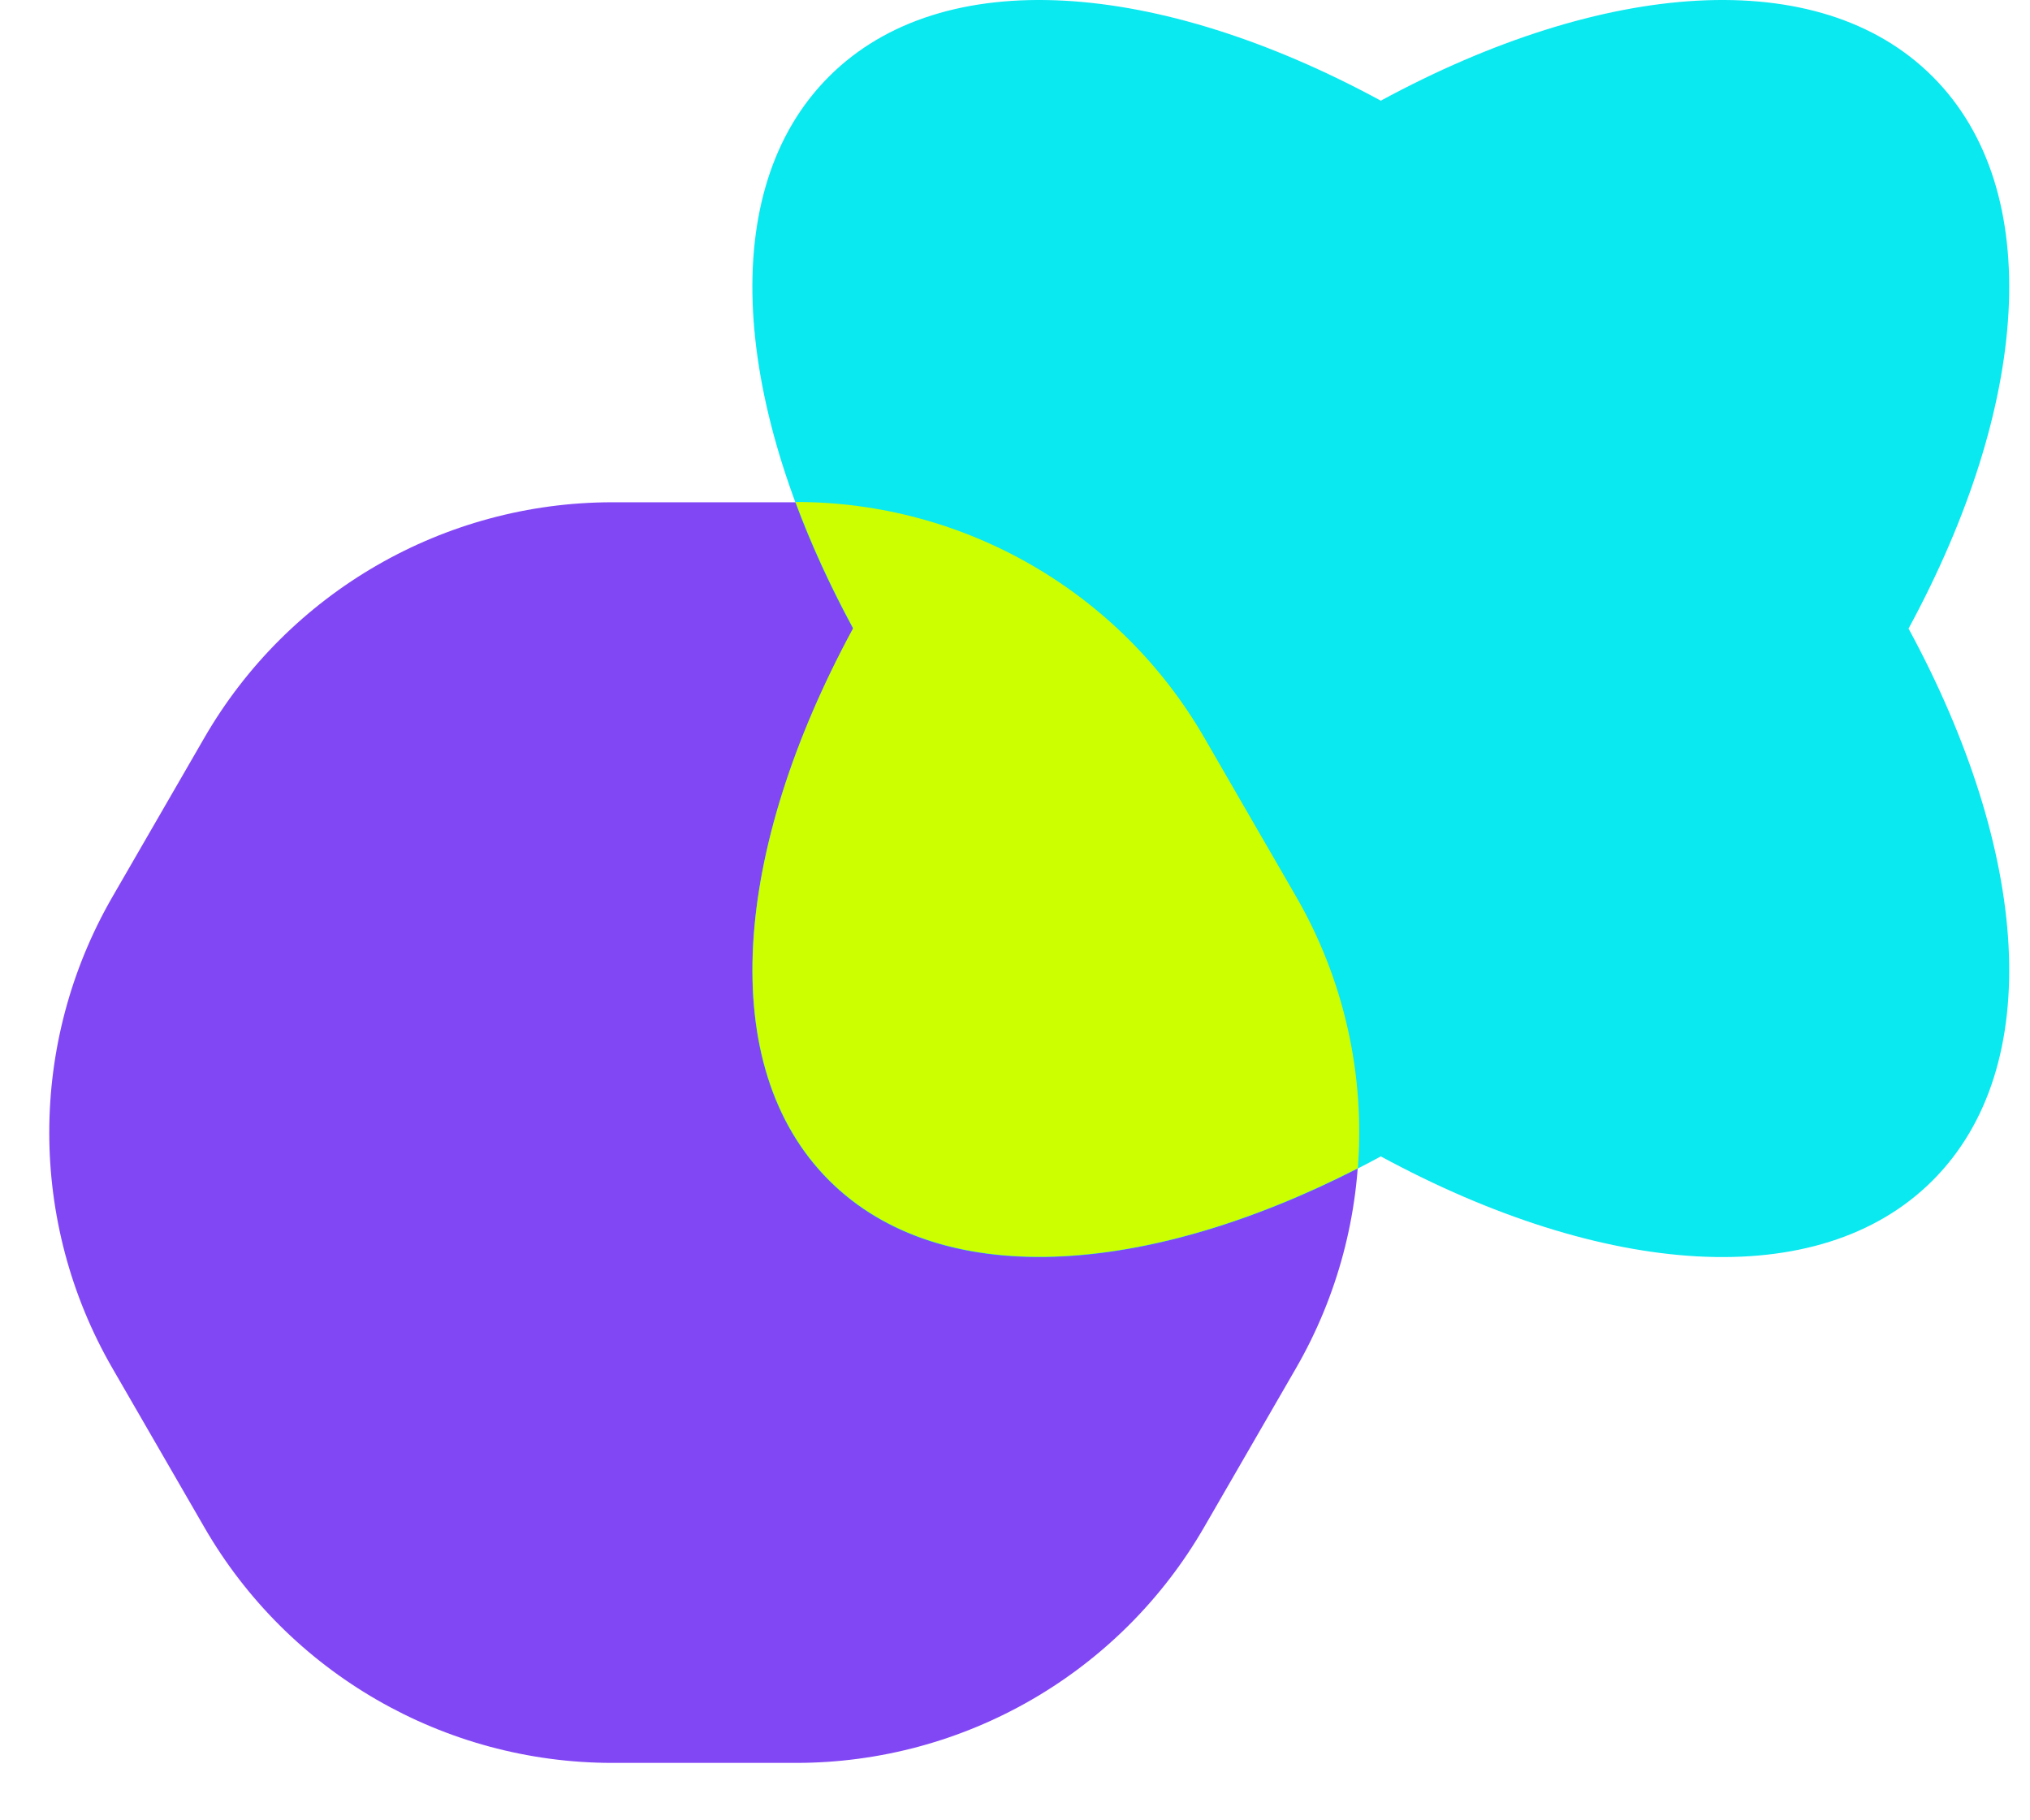 <svg width="29" height="26" viewBox="0 0 29 26" fill="none" xmlns="http://www.w3.org/2000/svg">
<rect width="29" height="26" fill="#E5E5E5"/>
<g clip-path="url(#clip0)">
<rect width="1280" height="1958" transform="translate(-303 -555)" fill="white"/>
<path d="M11.371 7.174H8.749C6.344 7.174 4.121 8.457 2.918 10.54L1.606 12.81C0.403 14.894 0.403 17.461 1.606 19.543L2.918 21.813C4.12 23.897 6.343 25.18 8.749 25.18H11.371C13.776 25.18 15.998 23.897 17.202 21.813L18.514 19.543C19.716 17.46 19.716 14.893 18.514 12.81L17.202 10.54C15.998 8.457 13.776 7.174 11.371 7.174Z" fill="#8247F5"/>
<path d="M27.609 1.094C25.982 -0.533 22.904 -0.285 19.726 1.438C16.547 -0.285 13.469 -0.533 11.842 1.094C10.215 2.721 10.463 5.799 12.187 8.978C10.463 12.156 10.215 15.234 11.842 16.861C13.469 18.488 16.547 18.24 19.726 16.517C22.904 18.24 25.983 18.488 27.609 16.861C29.236 15.234 28.988 12.156 27.265 8.978C28.988 5.799 29.236 2.721 27.609 1.094Z" fill="#0AE8F0"/>
<path fill-rule="evenodd" clip-rule="evenodd" d="M19.398 16.686C19.5 15.355 19.206 14.001 18.516 12.806L17.204 10.536C16 8.453 13.778 7.17 11.373 7.17H11.364C11.583 7.761 11.859 8.365 12.188 8.973C10.465 12.152 10.217 15.23 11.844 16.857C13.415 18.428 16.338 18.251 19.398 16.686Z" fill="#CCFF00"/>
</g>
<rect x="-639" y="-1148" width="9903" height="4981" stroke="#E55CFF" stroke-width="20"/>
<defs>
<clipPath id="clip0">
<rect width="1280" height="1958" fill="white" transform="translate(-303 -555)"/>
</clipPath>
</defs>
</svg>
